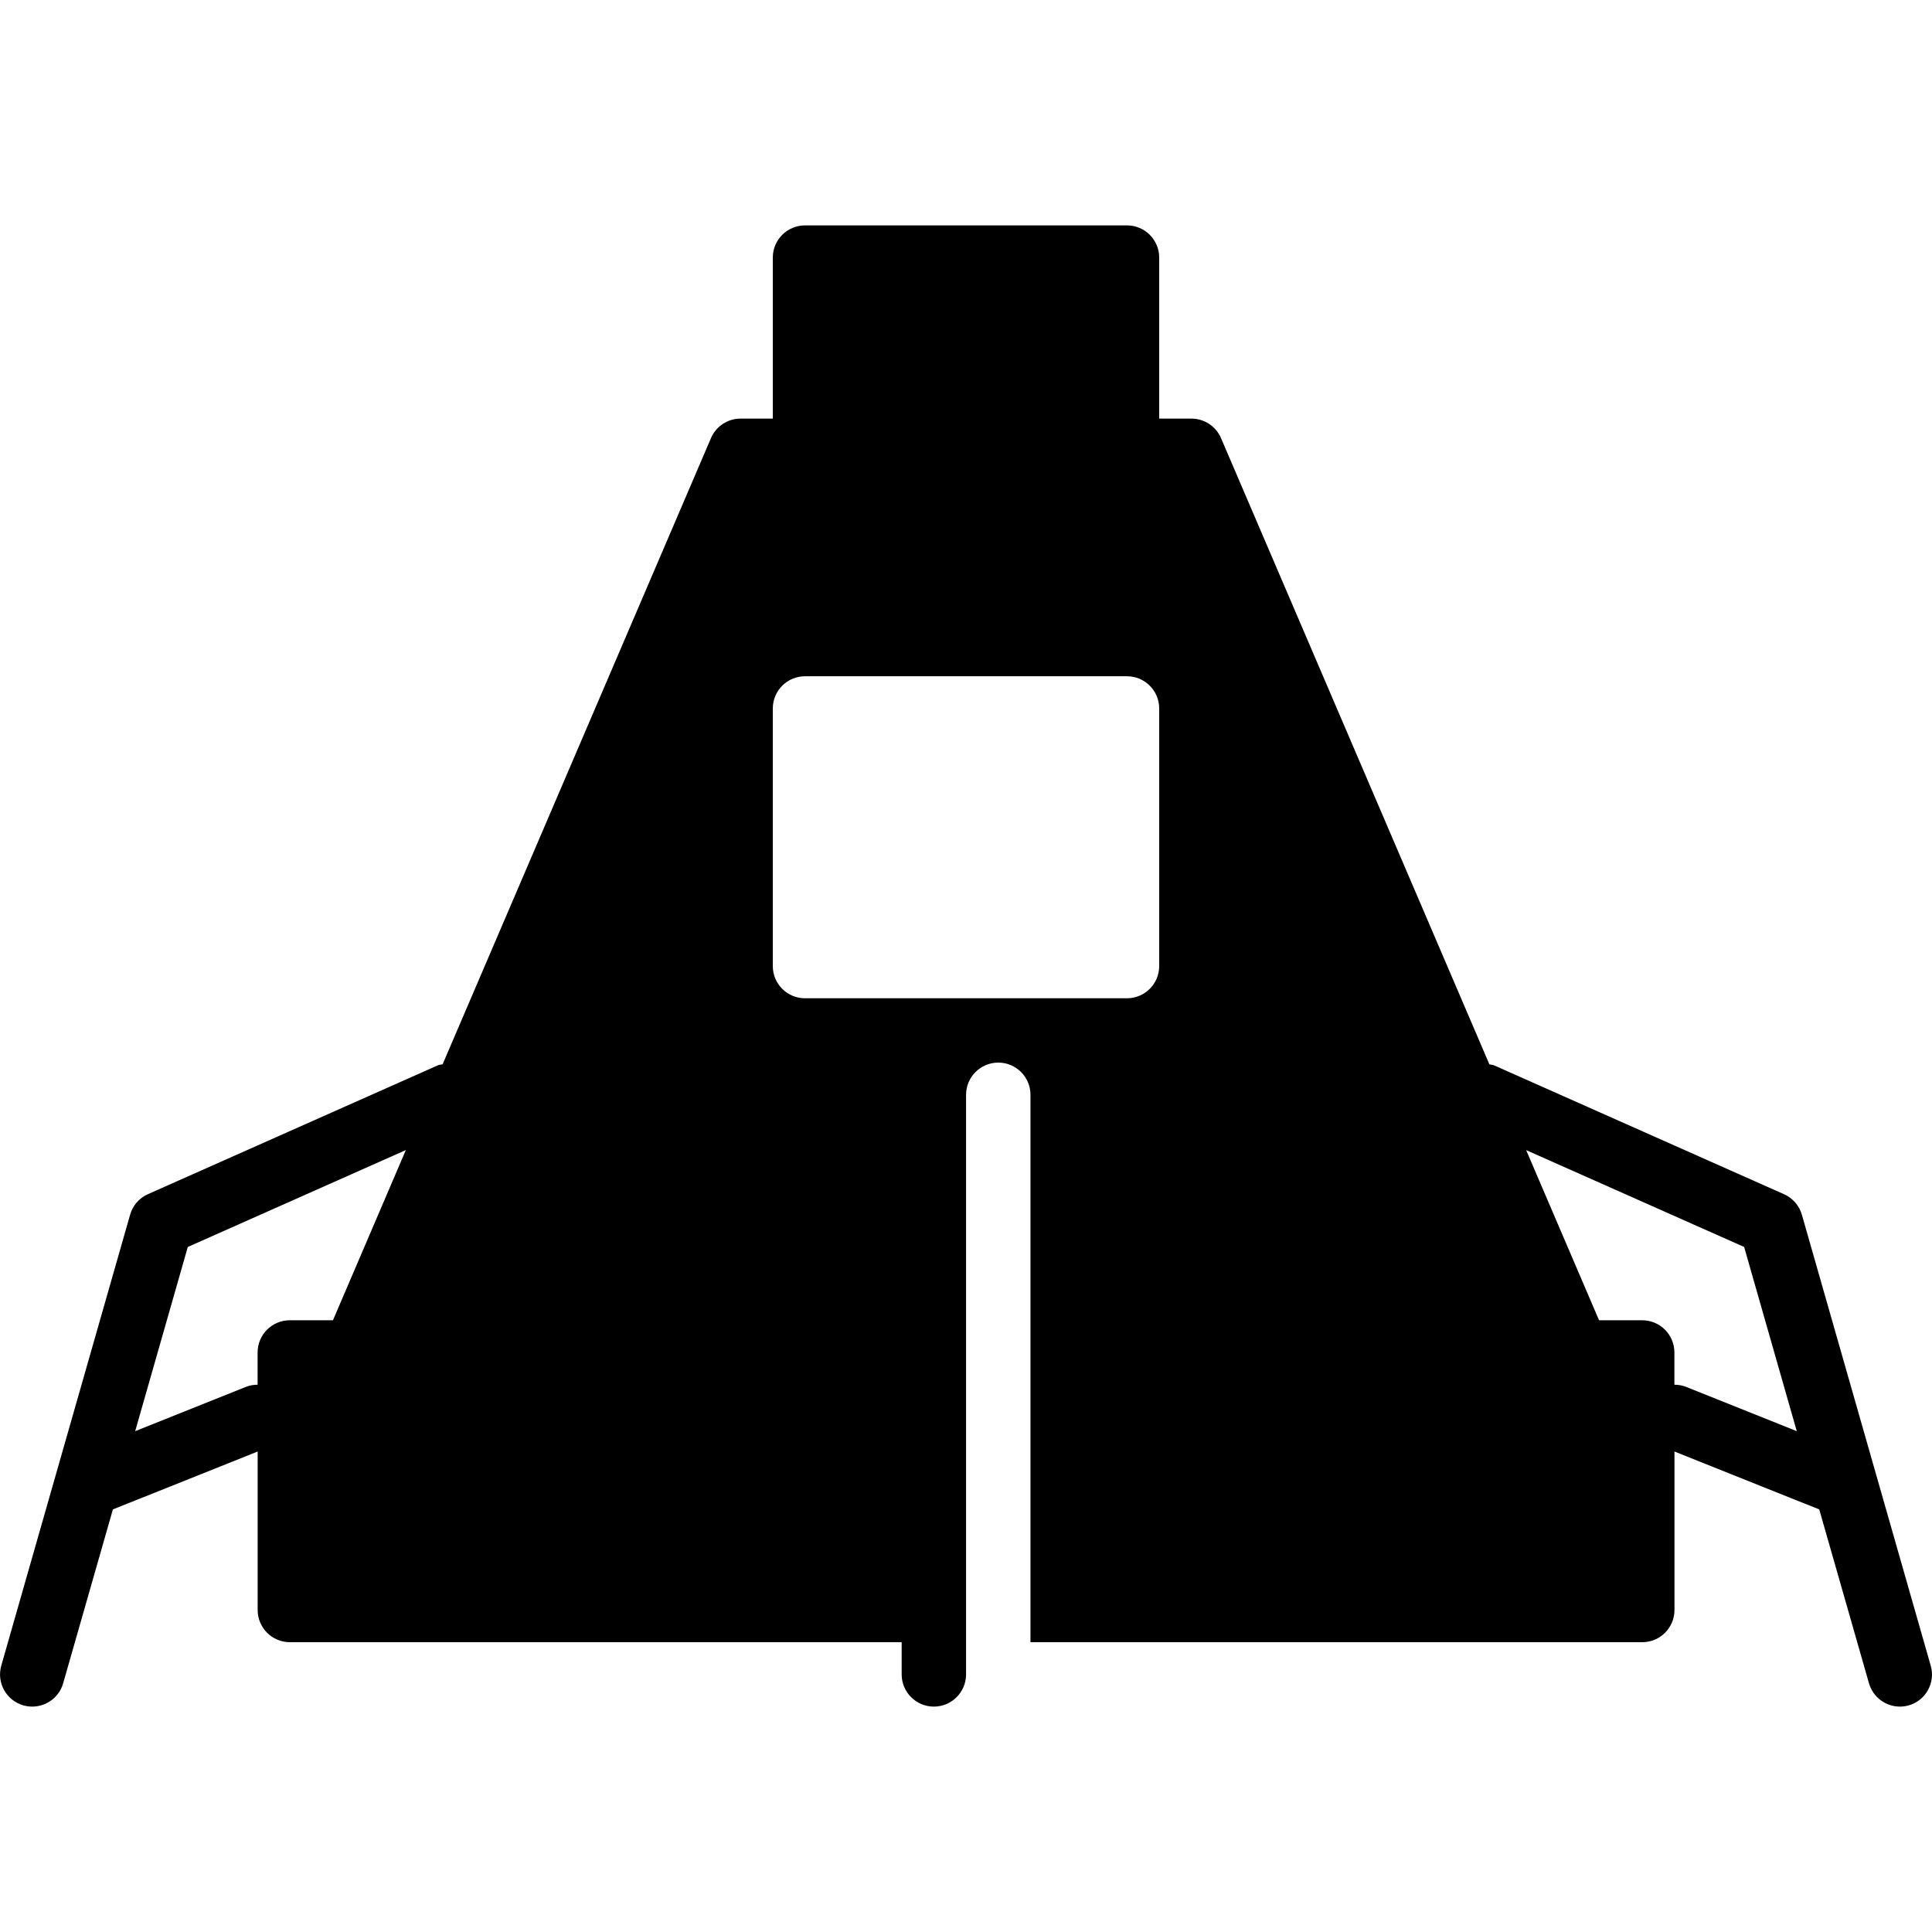 <?xml version="1.0" encoding="iso-8859-1"?>
<!-- Generator: Adobe Illustrator 19.0.0, SVG Export Plug-In . SVG Version: 6.00 Build 0)  -->
<svg version="1.1" id="Layer_1" xmlns="http://www.w3.org/2000/svg" xmlns:xlink="http://www.w3.org/1999/xlink" x="0px" y="0px"
	 viewBox="0 0 30 30" style="enable-background:new 0 0 30 30;" xml:space="preserve">
<g>
	<g>
		<path d="M29.98,25.864l-2-7c-0.04-0.143-0.143-0.26-0.277-0.32l-4.5-2c-0.025-0.011-0.051-0.01-0.076-0.017L18.96,6.803
			C18.881,6.619,18.7,6.5,18.5,6.5H18V4c0-0.276-0.224-0.5-0.5-0.5h-5C12.224,3.5,12,3.724,12,4v2.5h-0.5
			c-0.2,0-0.381,0.119-0.46,0.303l-4.167,9.723c-0.025,0.007-0.052,0.006-0.076,0.017l-4.5,2c-0.136,0.06-0.237,0.177-0.277,0.32
			l-2,7c-0.076,0.265,0.077,0.542,0.343,0.618C0.409,26.494,0.456,26.5,0.501,26.5c0.218,0,0.418-0.143,0.48-0.363l0.772-2.699
			l2.248-0.899V25c0,0.276,0.224,0.5,0.5,0.5h9.5V26c0,0.276,0.224,0.5,0.5,0.5s0.5-0.224,0.5-0.5v-9c0-0.276,0.224-0.5,0.5-0.5
			s0.5,0.224,0.5,0.5v8.5h9.5c0.276,0,0.5-0.224,0.5-0.5v-2.461l2.248,0.899l0.772,2.699c0.063,0.22,0.263,0.363,0.48,0.363
			c0.045,0,0.092-0.006,0.138-0.019C29.903,26.406,30.057,26.129,29.98,25.864z M5.17,20.501H4.5c-0.276,0-0.5,0.224-0.5,0.5v0.501
			c-0.062,0-0.125,0.01-0.186,0.035l-1.715,0.686l0.817-2.86l3.386-1.505L5.17,20.501z M18,15.001c0,0.276-0.224,0.5-0.5,0.5h-5
			c-0.276,0-0.5-0.224-0.5-0.5v-4c0-0.276,0.224-0.5,0.5-0.5h5c0.276,0,0.5,0.224,0.5,0.5V15.001z M26.186,21.537
			c-0.061-0.025-0.124-0.035-0.186-0.035v-0.501c0-0.276-0.224-0.5-0.5-0.5h-0.67l-1.132-2.642l3.385,1.504l0.817,2.86
			L26.186,21.537z"/>
	</g>
</g>
</svg>
